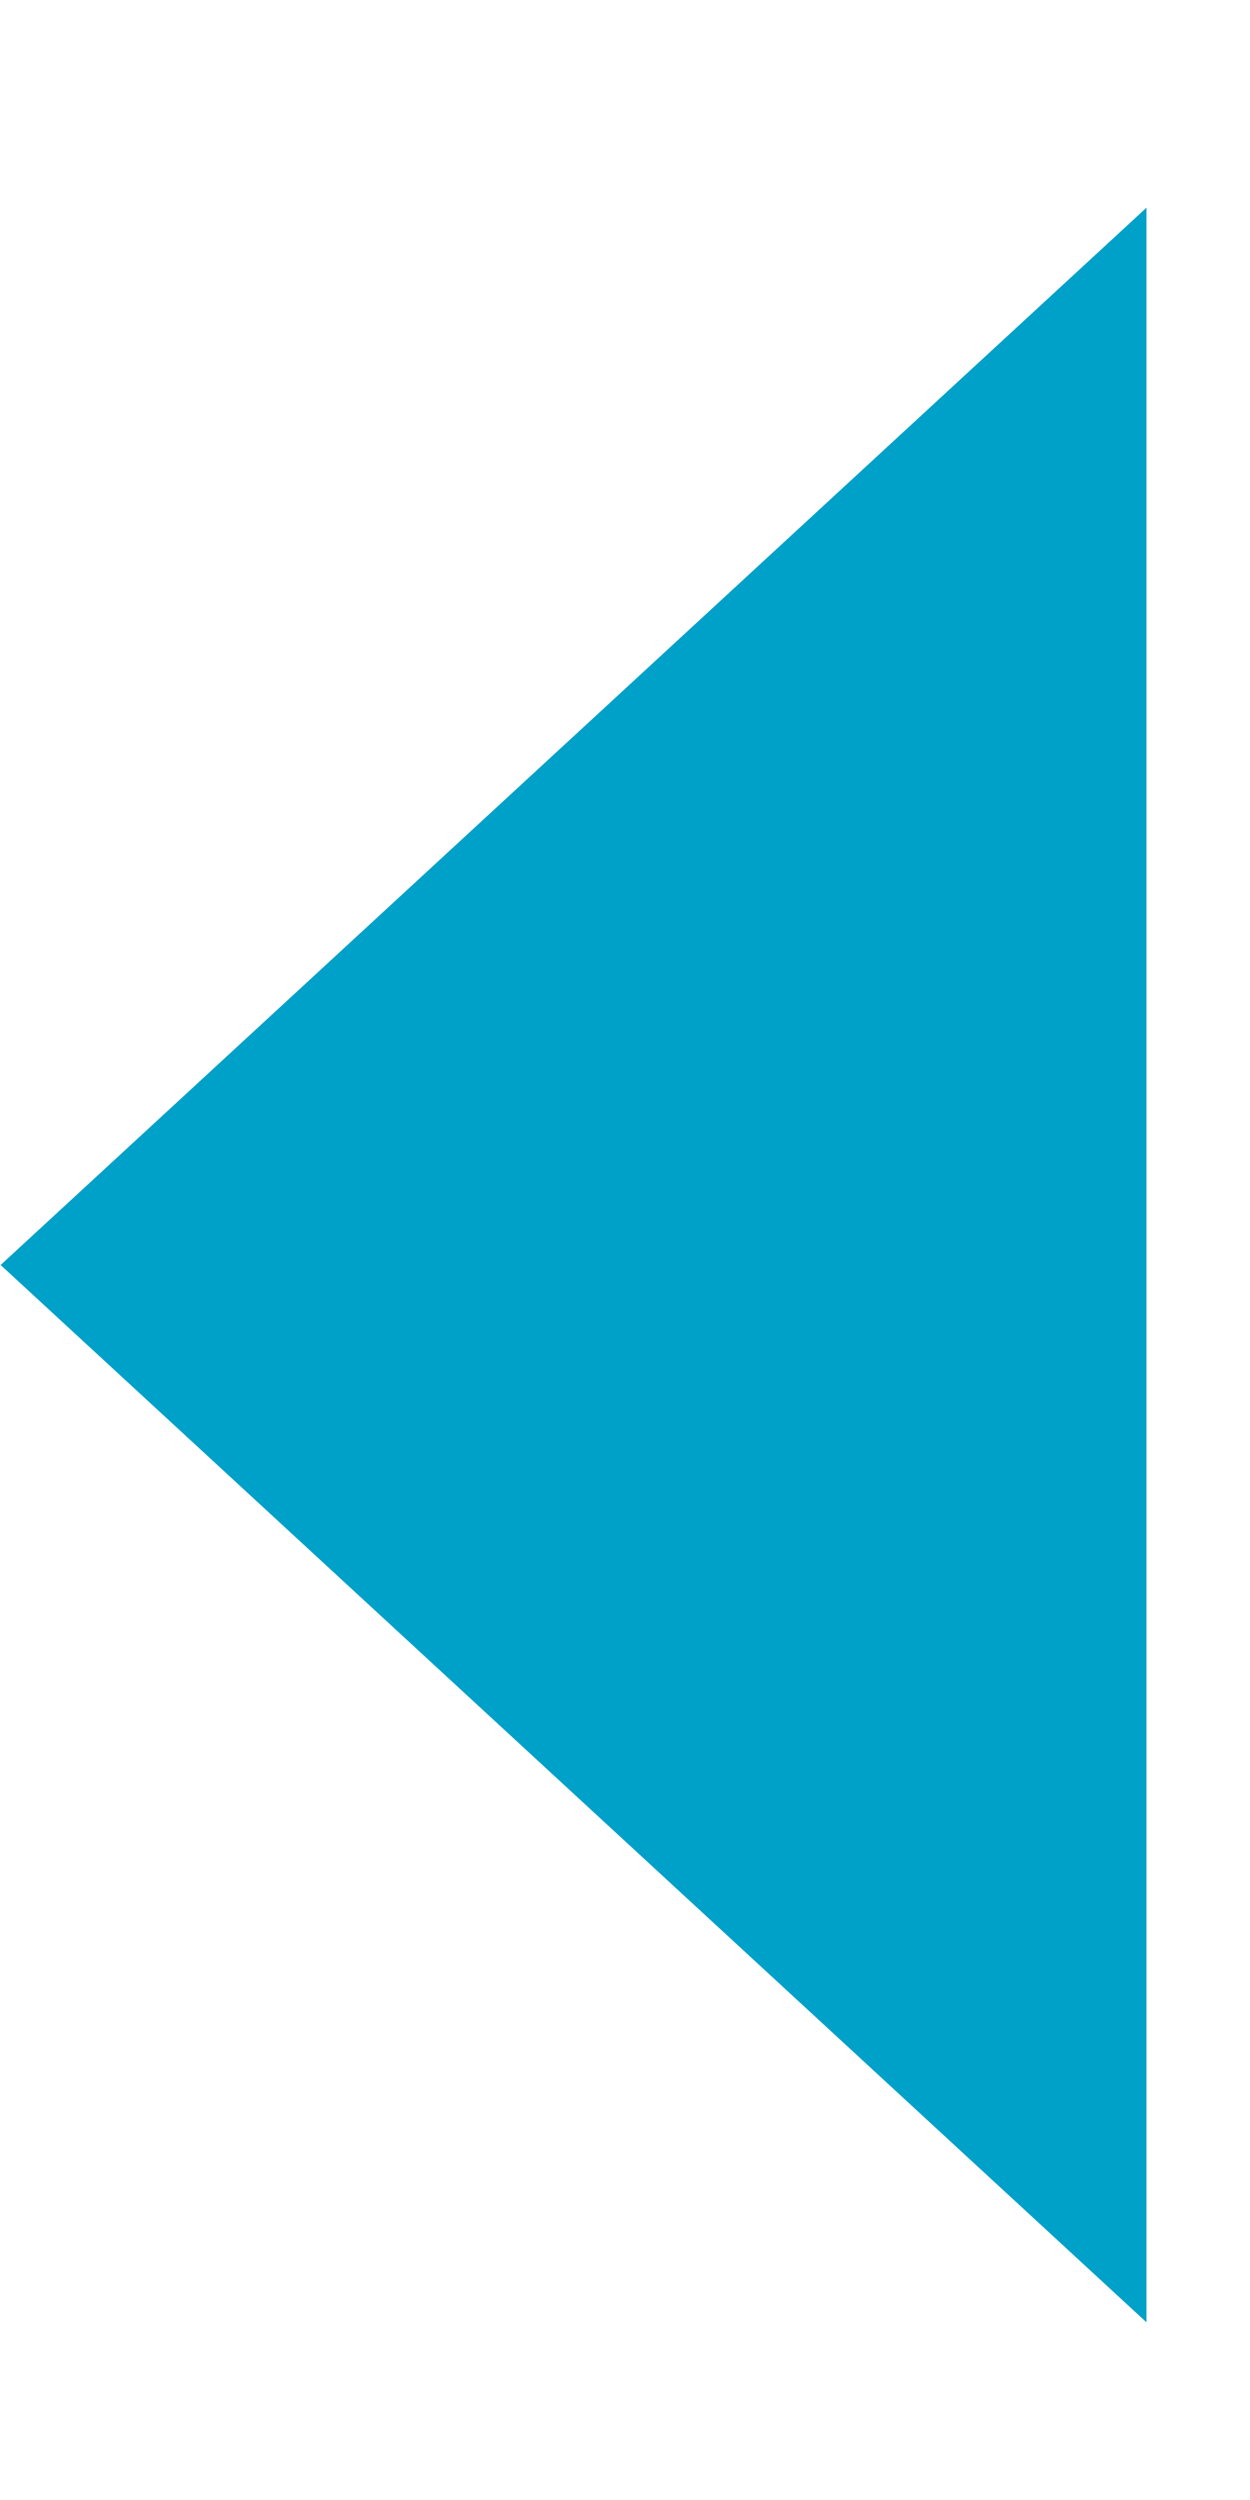 <?xml version="1.0" encoding="UTF-8"?>
<svg width="6px" height="12px" viewBox="0 0 6 12" version="1.1" xmlns="http://www.w3.org/2000/svg" xmlns:xlink="http://www.w3.org/1999/xlink">
    <!-- Generator: Sketch 60 (88103) - https://sketch.com -->
    <title>icon / General / SB/decrease-leftarrow</title>
    <desc>Created with Sketch.</desc>
    <g id="icon-/-General-/-SB/decrease-leftarrow" stroke="none" stroke-width="1" fill="none" fill-rule="evenodd">
        <polygon id="Triangle-Copy-2" fill="#00A1C9" fill-rule="nonzero" transform="translate(2.753, 6.072) scale(-1, 1) rotate(90) translate(-2.753, -6.072) " points="2.753 3.322 7.828 8.822 -2.322 8.822"></polygon>
    </g>
</svg>
